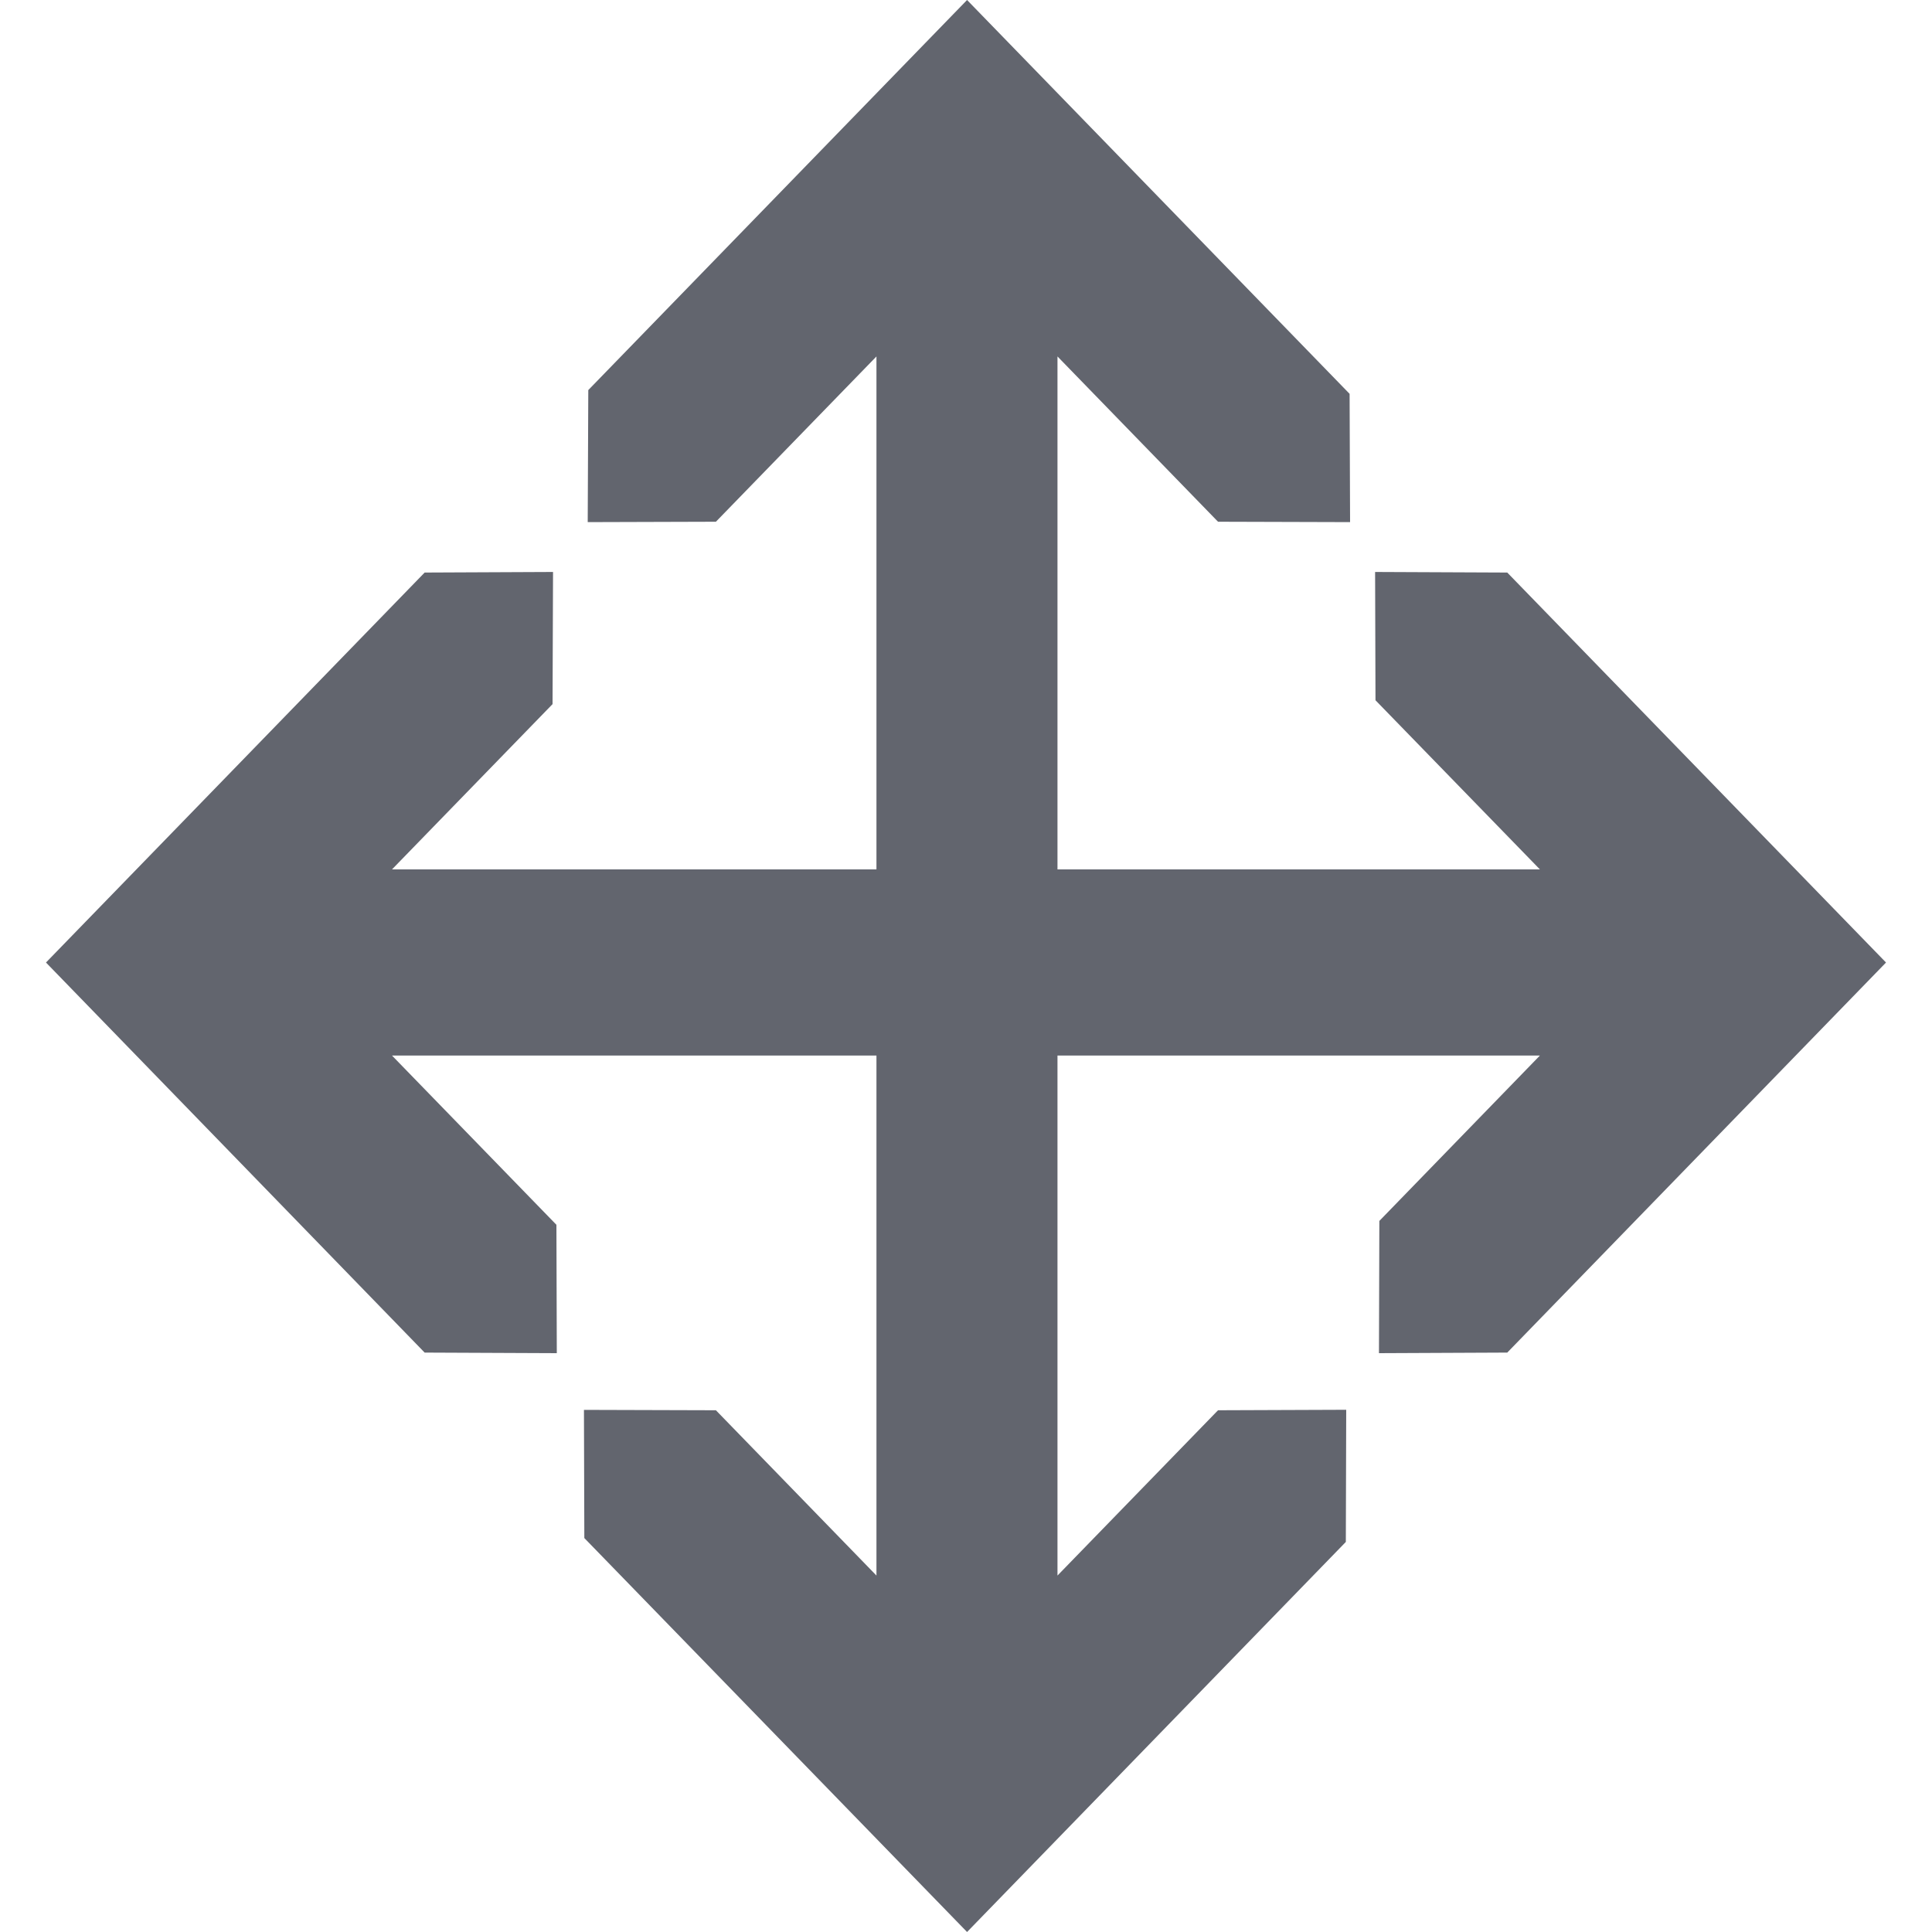 <?xml version="1.0" encoding="UTF-8"?>
<svg width="20px" height="20px" viewBox="0 0 20 20" version="1.1" xmlns="http://www.w3.org/2000/svg" xmlns:xlink="http://www.w3.org/1999/xlink">
    <title>arrow-move thick</title>
    <g id="Icons" stroke="none" stroke-width="1" fill="none" fill-rule="evenodd">
        <g id="Icons-[All-Platforms]" transform="translate(-215, -1170)" fill="#62656E">
            <g id="Icons_navigation_arrow-move" transform="translate(213, 1168)">
                <polygon points="12.011 2 8.09 6.038 8.084 7.405 9.411 7.401 11.073 5.69 11.073 11 6.058 11 7.72 9.289 7.725 7.921 6.396 7.927 2.476 11.964 6.396 16.002 7.764 16.008 7.76 14.679 6.058 12.927 11.073 12.927 11.073 18.31 9.411 16.599 8.045 16.595 8.049 17.922 12.011 22 15.932 17.962 15.936 16.594 14.609 16.599 12.947 18.31 12.947 12.927 17.941 12.927 16.278 14.64 16.279 14.641 16.275 16.008 17.603 16.002 21.523 11.965 21.523 11.963 17.603 7.927 16.235 7.921 16.239 9.249 17.941 11 12.947 11 12.947 5.69 14.609 7.401 15.976 7.405 15.971 6.077"></polygon>
            </g>
        </g>
    </g>
</svg>